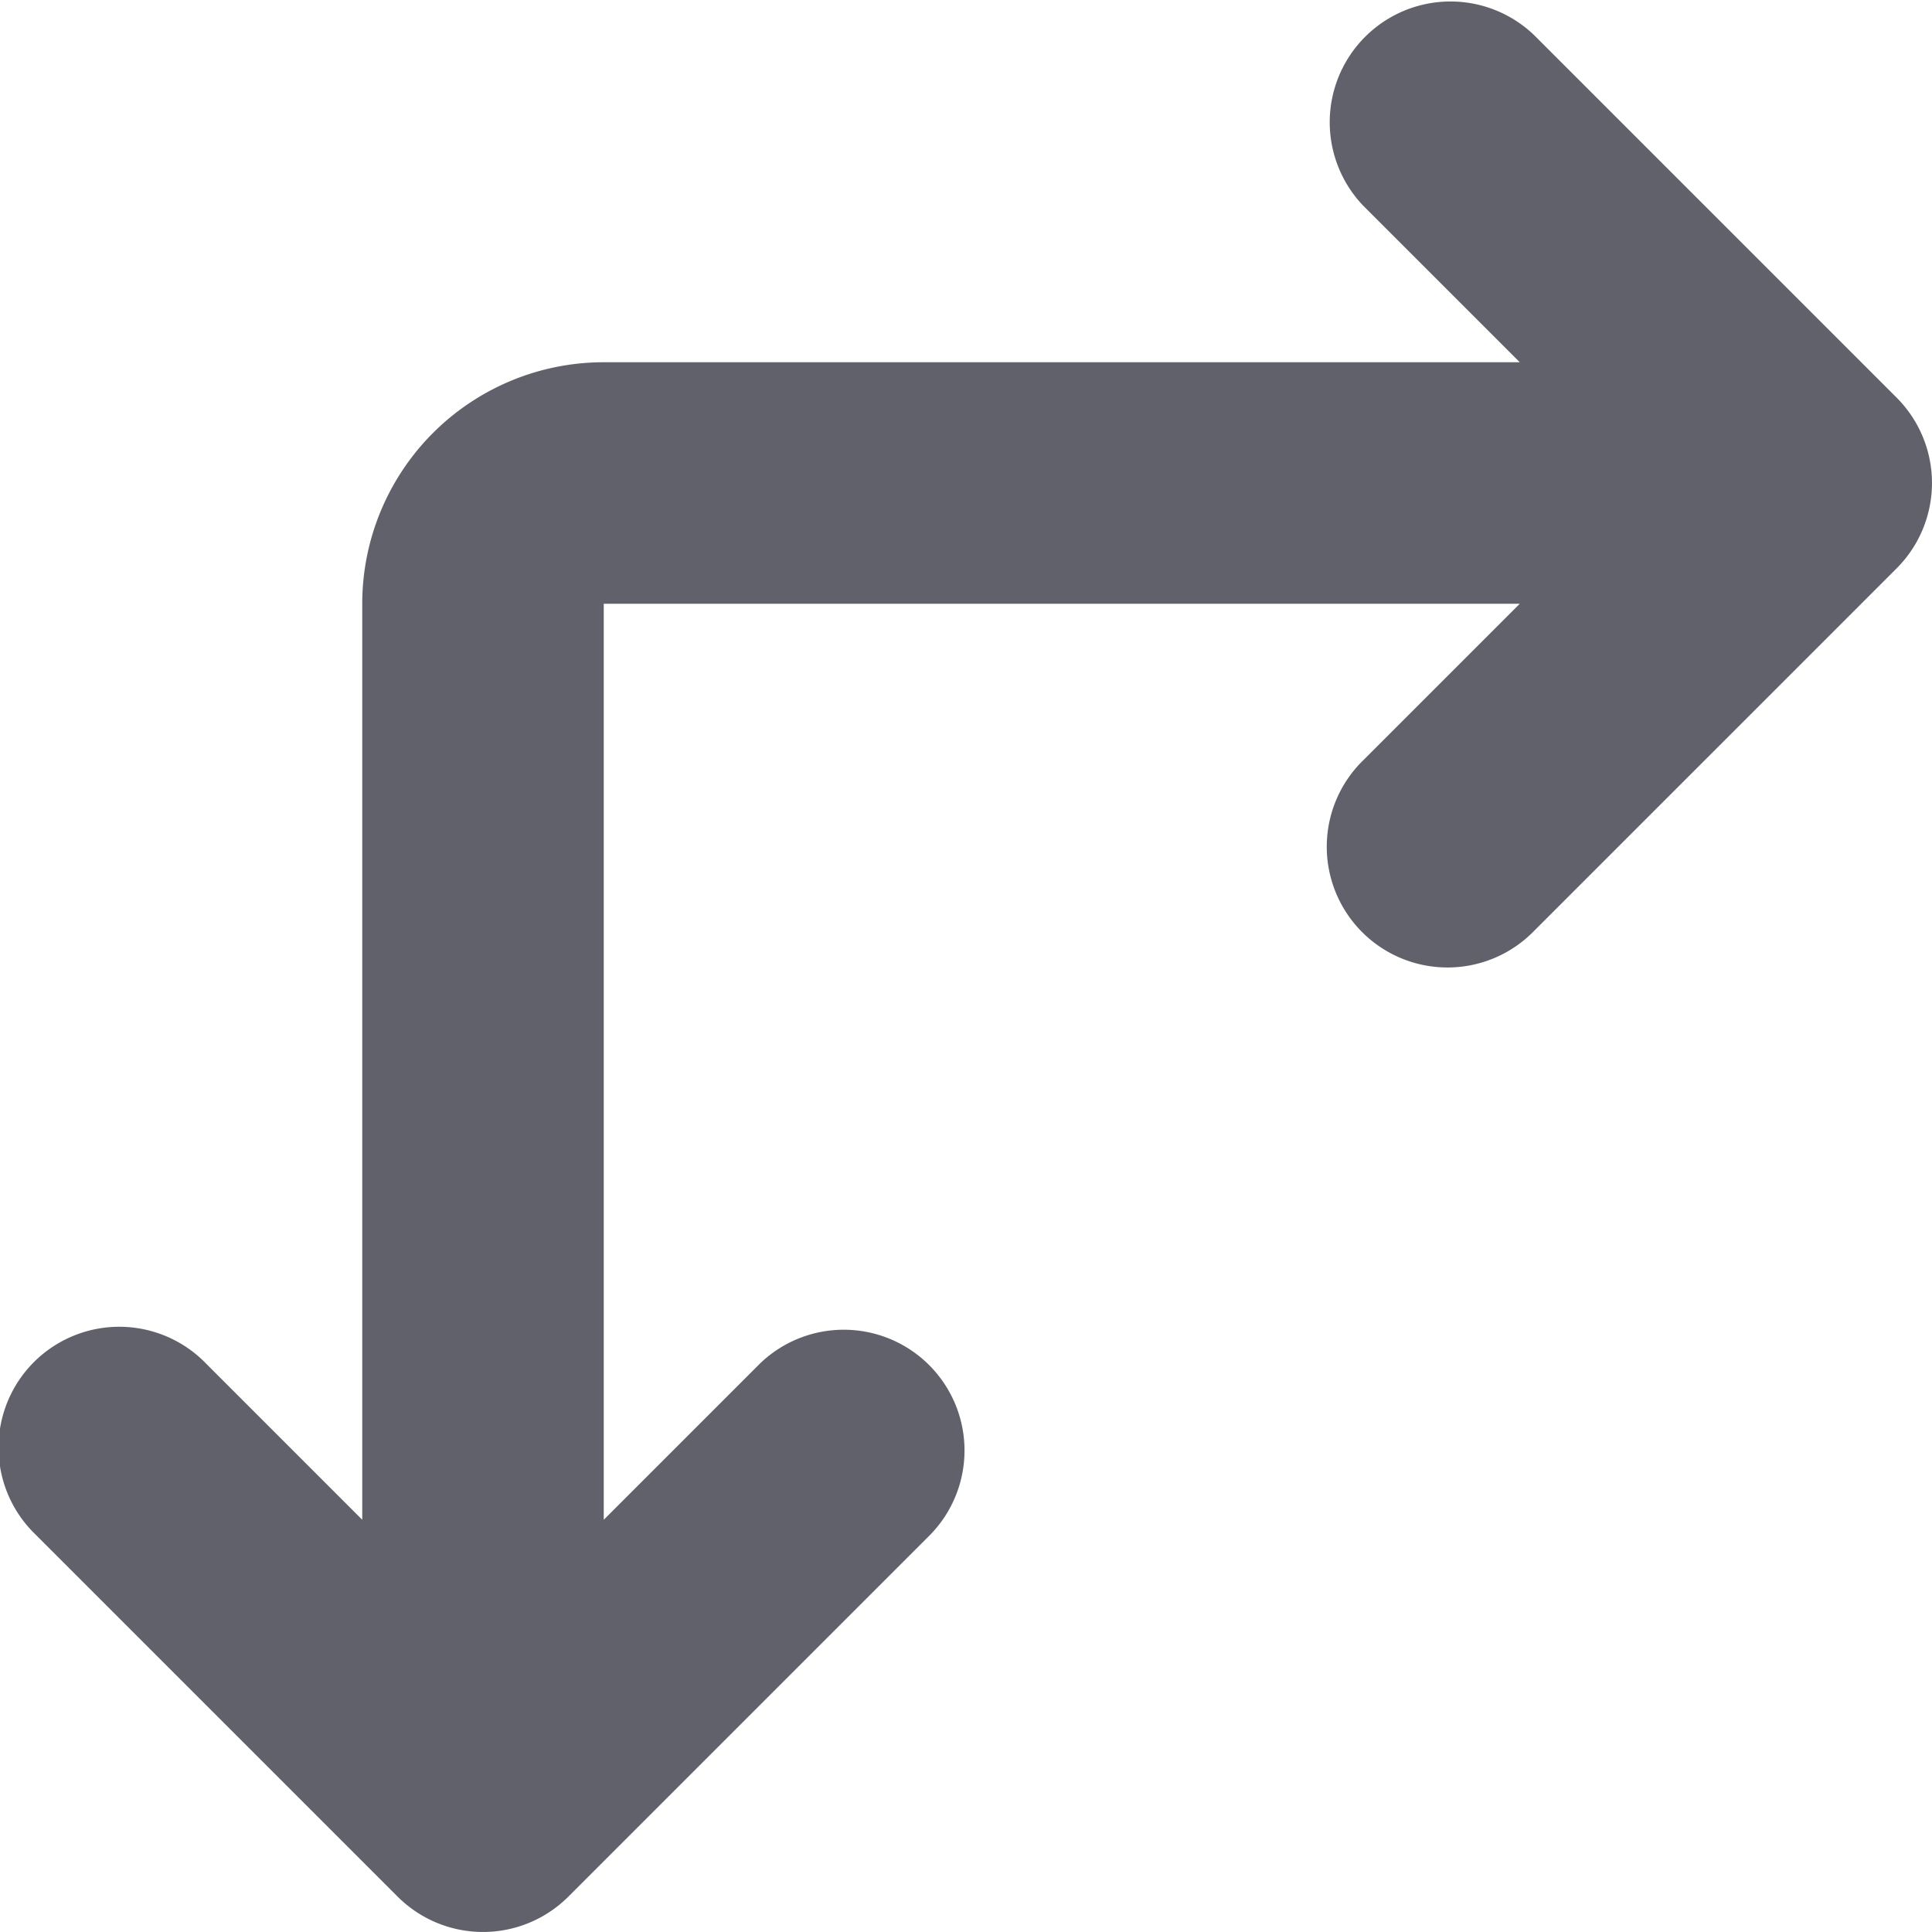 <svg xmlns="http://www.w3.org/2000/svg" height="24" width="24" viewBox="0 0 16 16"><g fill="#61616b" class="nc-icon-wrapper"><path d="M12.707.293a1,1,0,0,0-1.414,1.414L12.586,3H5A2,2,0,0,0,3,5v7.586L1.707,11.293A1,1,0,1,0,.293,12.707l3,3a1,1,0,0,0,1.414,0l3-3a1,1,0,0,0-1.414-1.414L5,12.586V5h7.586L11.293,6.293a1,1,0,1,0,1.414,1.414l3-3a1,1,0,0,0,0-1.414Z" fill="#61616b"></path></g></svg>